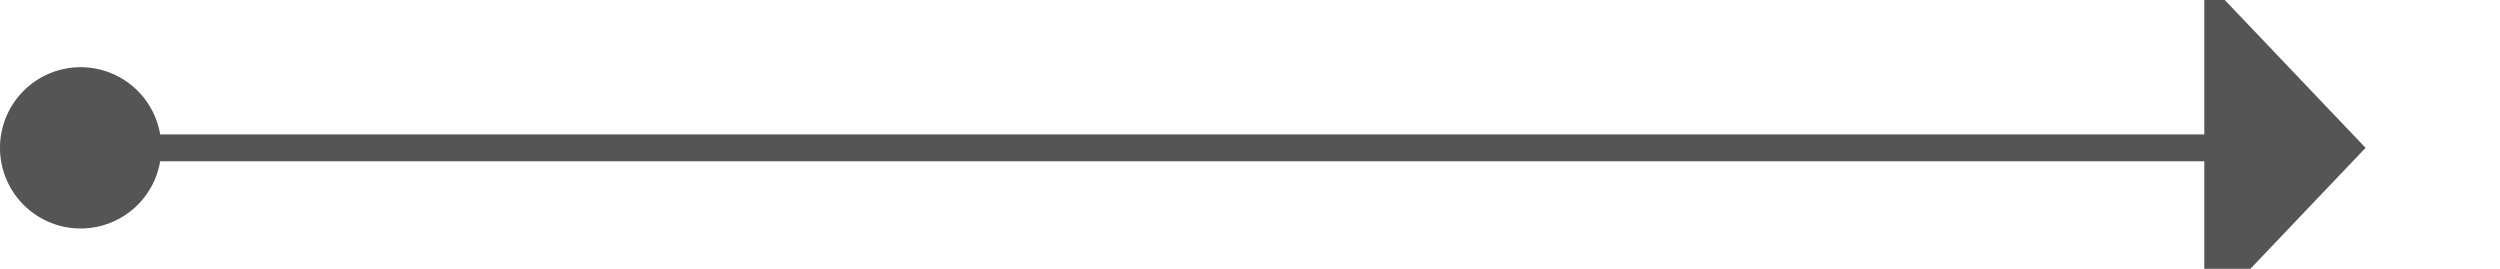 ﻿<?xml version="1.0" encoding="utf-8"?>
<svg version="1.1" xmlns:xlink="http://www.w3.org/1999/xlink" width="93px" height="10px" preserveAspectRatio="xMinYMid meet" viewBox="100 248  93 8" xmlns="http://www.w3.org/2000/svg">
  <path d="M 101 252.5  L 183 252.5  " stroke-width="1" stroke="#555555" fill="none" />
  <path d="M 103 249.5  A 3 3 0 0 0 100 252.5 A 3 3 0 0 0 103 255.5 A 3 3 0 0 0 106 252.5 A 3 3 0 0 0 103 249.5 Z M 182 258.8  L 188 252.5  L 182 246.2  L 182 258.8  Z " fill-rule="nonzero" fill="#555555" stroke="none" />
</svg>